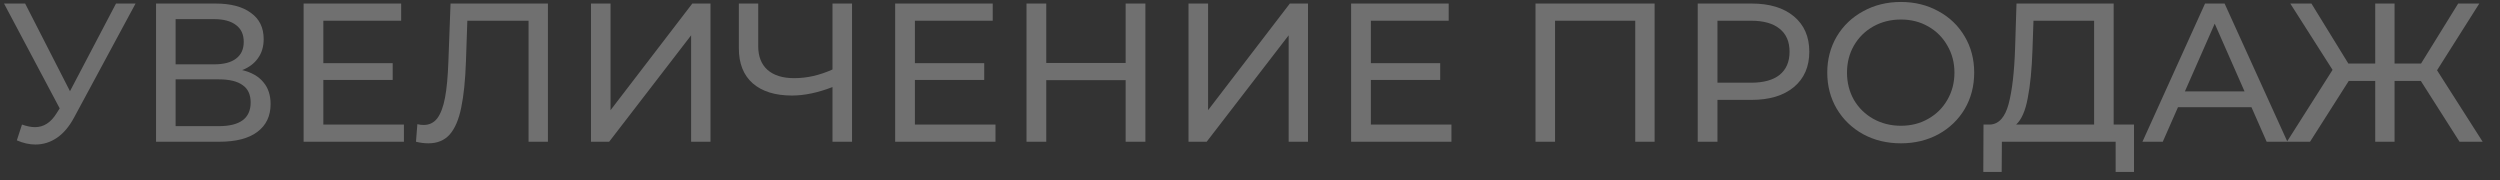 <svg width="125" height="9" viewBox="0 0 125 9" fill="none" xmlns="http://www.w3.org/2000/svg">
<rect x="0" y="0" width="125" height="9" fill="#333333" stroke="none"/>
<g opacity="0.3">
<path d="M6.778 0.177L3.706 5.873C3.463 6.327 3.176 6.666 2.847 6.89C2.518 7.114 2.159 7.226 1.771 7.226C1.468 7.226 1.158 7.156 0.842 7.018L1.099 6.228C1.343 6.314 1.56 6.357 1.751 6.357C2.186 6.357 2.544 6.126 2.827 5.666L2.985 5.419L0.201 0.177H1.257L3.499 4.56L5.8 0.177H6.778Z" fill="white"/>
<path d="M12.108 3.504C12.575 3.616 12.928 3.816 13.165 4.106C13.408 4.389 13.53 4.754 13.53 5.202C13.53 5.801 13.309 6.265 12.868 6.594C12.434 6.923 11.798 7.087 10.962 7.087H7.802V0.177H10.775C11.532 0.177 12.121 0.331 12.542 0.641C12.97 0.943 13.184 1.381 13.184 1.954C13.184 2.329 13.089 2.648 12.898 2.911C12.713 3.175 12.45 3.372 12.108 3.504ZM8.78 3.217H10.706C11.186 3.217 11.552 3.122 11.802 2.931C12.059 2.74 12.187 2.46 12.187 2.092C12.187 1.723 12.059 1.444 11.802 1.253C11.545 1.055 11.18 0.957 10.706 0.957H8.78V3.217ZM10.943 6.307C12.002 6.307 12.533 5.912 12.533 5.123C12.533 4.728 12.398 4.438 12.128 4.254C11.864 4.063 11.469 3.968 10.943 3.968H8.78V6.307H10.943Z" fill="white"/>
<path d="M20.196 6.228V7.087H15.18V0.177H20.058V1.036H16.167V3.158H19.634V3.997H16.167V6.228H20.196Z" fill="white"/>
<path d="M27.396 0.177V7.087H26.428V1.036H23.367L23.298 3.059C23.265 4.014 23.186 4.787 23.061 5.379C22.942 5.972 22.751 6.419 22.488 6.722C22.225 7.018 21.869 7.166 21.421 7.166C21.217 7.166 21.01 7.14 20.799 7.087L20.868 6.209C20.974 6.235 21.079 6.248 21.184 6.248C21.468 6.248 21.695 6.136 21.866 5.912C22.037 5.682 22.165 5.34 22.251 4.886C22.337 4.432 22.392 3.833 22.419 3.089L22.527 0.177H27.396Z" fill="white"/>
<path d="M29.549 0.177H30.527V5.508L34.615 0.177H35.524V7.087H34.556V1.766L30.458 7.087H29.549V0.177Z" fill="white"/>
<path d="M42.602 0.177V7.087H41.624V4.353C40.893 4.636 40.218 4.777 39.599 4.777C38.757 4.777 38.102 4.573 37.634 4.165C37.173 3.757 36.943 3.175 36.943 2.418V0.177H37.911V2.309C37.911 2.822 38.066 3.217 38.375 3.494C38.691 3.77 39.135 3.908 39.708 3.908C40.347 3.908 40.985 3.764 41.624 3.474V0.177H42.602Z" fill="white"/>
<path d="M49.774 6.228V7.087H44.758V0.177H49.636V1.036H45.745V3.158H49.211V3.997H45.745V6.228H49.774Z" fill="white"/>
<path d="M57.27 0.177V7.087H56.282V4.007H52.313V7.087H51.325V0.177H52.313V3.148H56.282V0.177H57.27Z" fill="white"/>
<path d="M59.426 0.177H60.404V5.508L64.492 0.177H65.4V7.087H64.433V1.766L60.334 7.087H59.426V0.177Z" fill="white"/>
<path d="M72.572 6.228V7.087H67.556V0.177H72.434V1.036H68.543V3.158H72.01V3.997H68.543V6.228H72.572Z" fill="white"/>
<path d="M82.73 0.177V7.087H81.762V1.036H77.753V7.087H76.775V0.177H82.73Z" fill="white"/>
<path d="M87.582 0.177C88.477 0.177 89.182 0.391 89.695 0.818C90.209 1.246 90.465 1.835 90.465 2.586C90.465 3.336 90.209 3.925 89.695 4.353C89.182 4.78 88.477 4.994 87.582 4.994H85.873V7.087H84.886V0.177H87.582ZM87.552 4.135C88.178 4.135 88.655 4.004 88.984 3.741C89.313 3.471 89.478 3.086 89.478 2.586C89.478 2.085 89.313 1.704 88.984 1.44C88.655 1.17 88.178 1.036 87.552 1.036H85.873V4.135H87.552Z" fill="white"/>
<path d="M95.046 7.166C94.348 7.166 93.72 7.015 93.16 6.712C92.6 6.403 92.159 5.978 91.837 5.439C91.521 4.899 91.363 4.297 91.363 3.632C91.363 2.967 91.521 2.365 91.837 1.825C92.159 1.286 92.6 0.864 93.16 0.562C93.72 0.252 94.348 0.098 95.046 0.098C95.737 0.098 96.363 0.252 96.923 0.562C97.482 0.864 97.92 1.286 98.236 1.825C98.552 2.358 98.71 2.961 98.71 3.632C98.71 4.303 98.552 4.909 98.236 5.449C97.92 5.982 97.482 6.403 96.923 6.712C96.363 7.015 95.737 7.166 95.046 7.166ZM95.046 6.288C95.553 6.288 96.007 6.172 96.409 5.942C96.817 5.712 97.136 5.396 97.367 4.994C97.604 4.586 97.722 4.132 97.722 3.632C97.722 3.132 97.604 2.681 97.367 2.279C97.136 1.871 96.817 1.552 96.409 1.322C96.007 1.091 95.553 0.976 95.046 0.976C94.539 0.976 94.079 1.091 93.664 1.322C93.255 1.552 92.933 1.871 92.696 2.279C92.466 2.681 92.35 3.132 92.35 3.632C92.35 4.132 92.466 4.586 92.696 4.994C92.933 5.396 93.255 5.712 93.664 5.942C94.079 6.172 94.539 6.288 95.046 6.288Z" fill="white"/>
<path d="M106.7 6.228V8.598H105.782V7.087H100.094L100.084 8.598H99.165L99.175 6.228H99.511C99.946 6.202 100.252 5.86 100.43 5.202C100.607 4.537 100.716 3.602 100.755 2.398L100.825 0.177H105.683V6.228H106.7ZM101.624 2.487C101.592 3.461 101.513 4.267 101.387 4.906C101.269 5.544 101.075 5.985 100.805 6.228H104.706V1.036H101.674L101.624 2.487Z" fill="white"/>
<path d="M112.573 5.36H108.899L108.139 7.087H107.122L110.252 0.177H111.23L114.37 7.087H113.333L112.573 5.36ZM112.227 4.57L110.736 1.184L109.245 4.57H112.227Z" fill="white"/>
<path d="M121.042 4.047H119.728V7.087H118.761V4.047H117.437L115.502 7.087H114.346L116.628 3.494L114.514 0.177H115.571L117.418 3.178H118.761V0.177H119.728V3.178H121.052L122.908 0.177H123.965L121.852 3.514L124.133 7.087H122.977L121.042 4.047Z" fill="white"/>
</g>
</svg>
